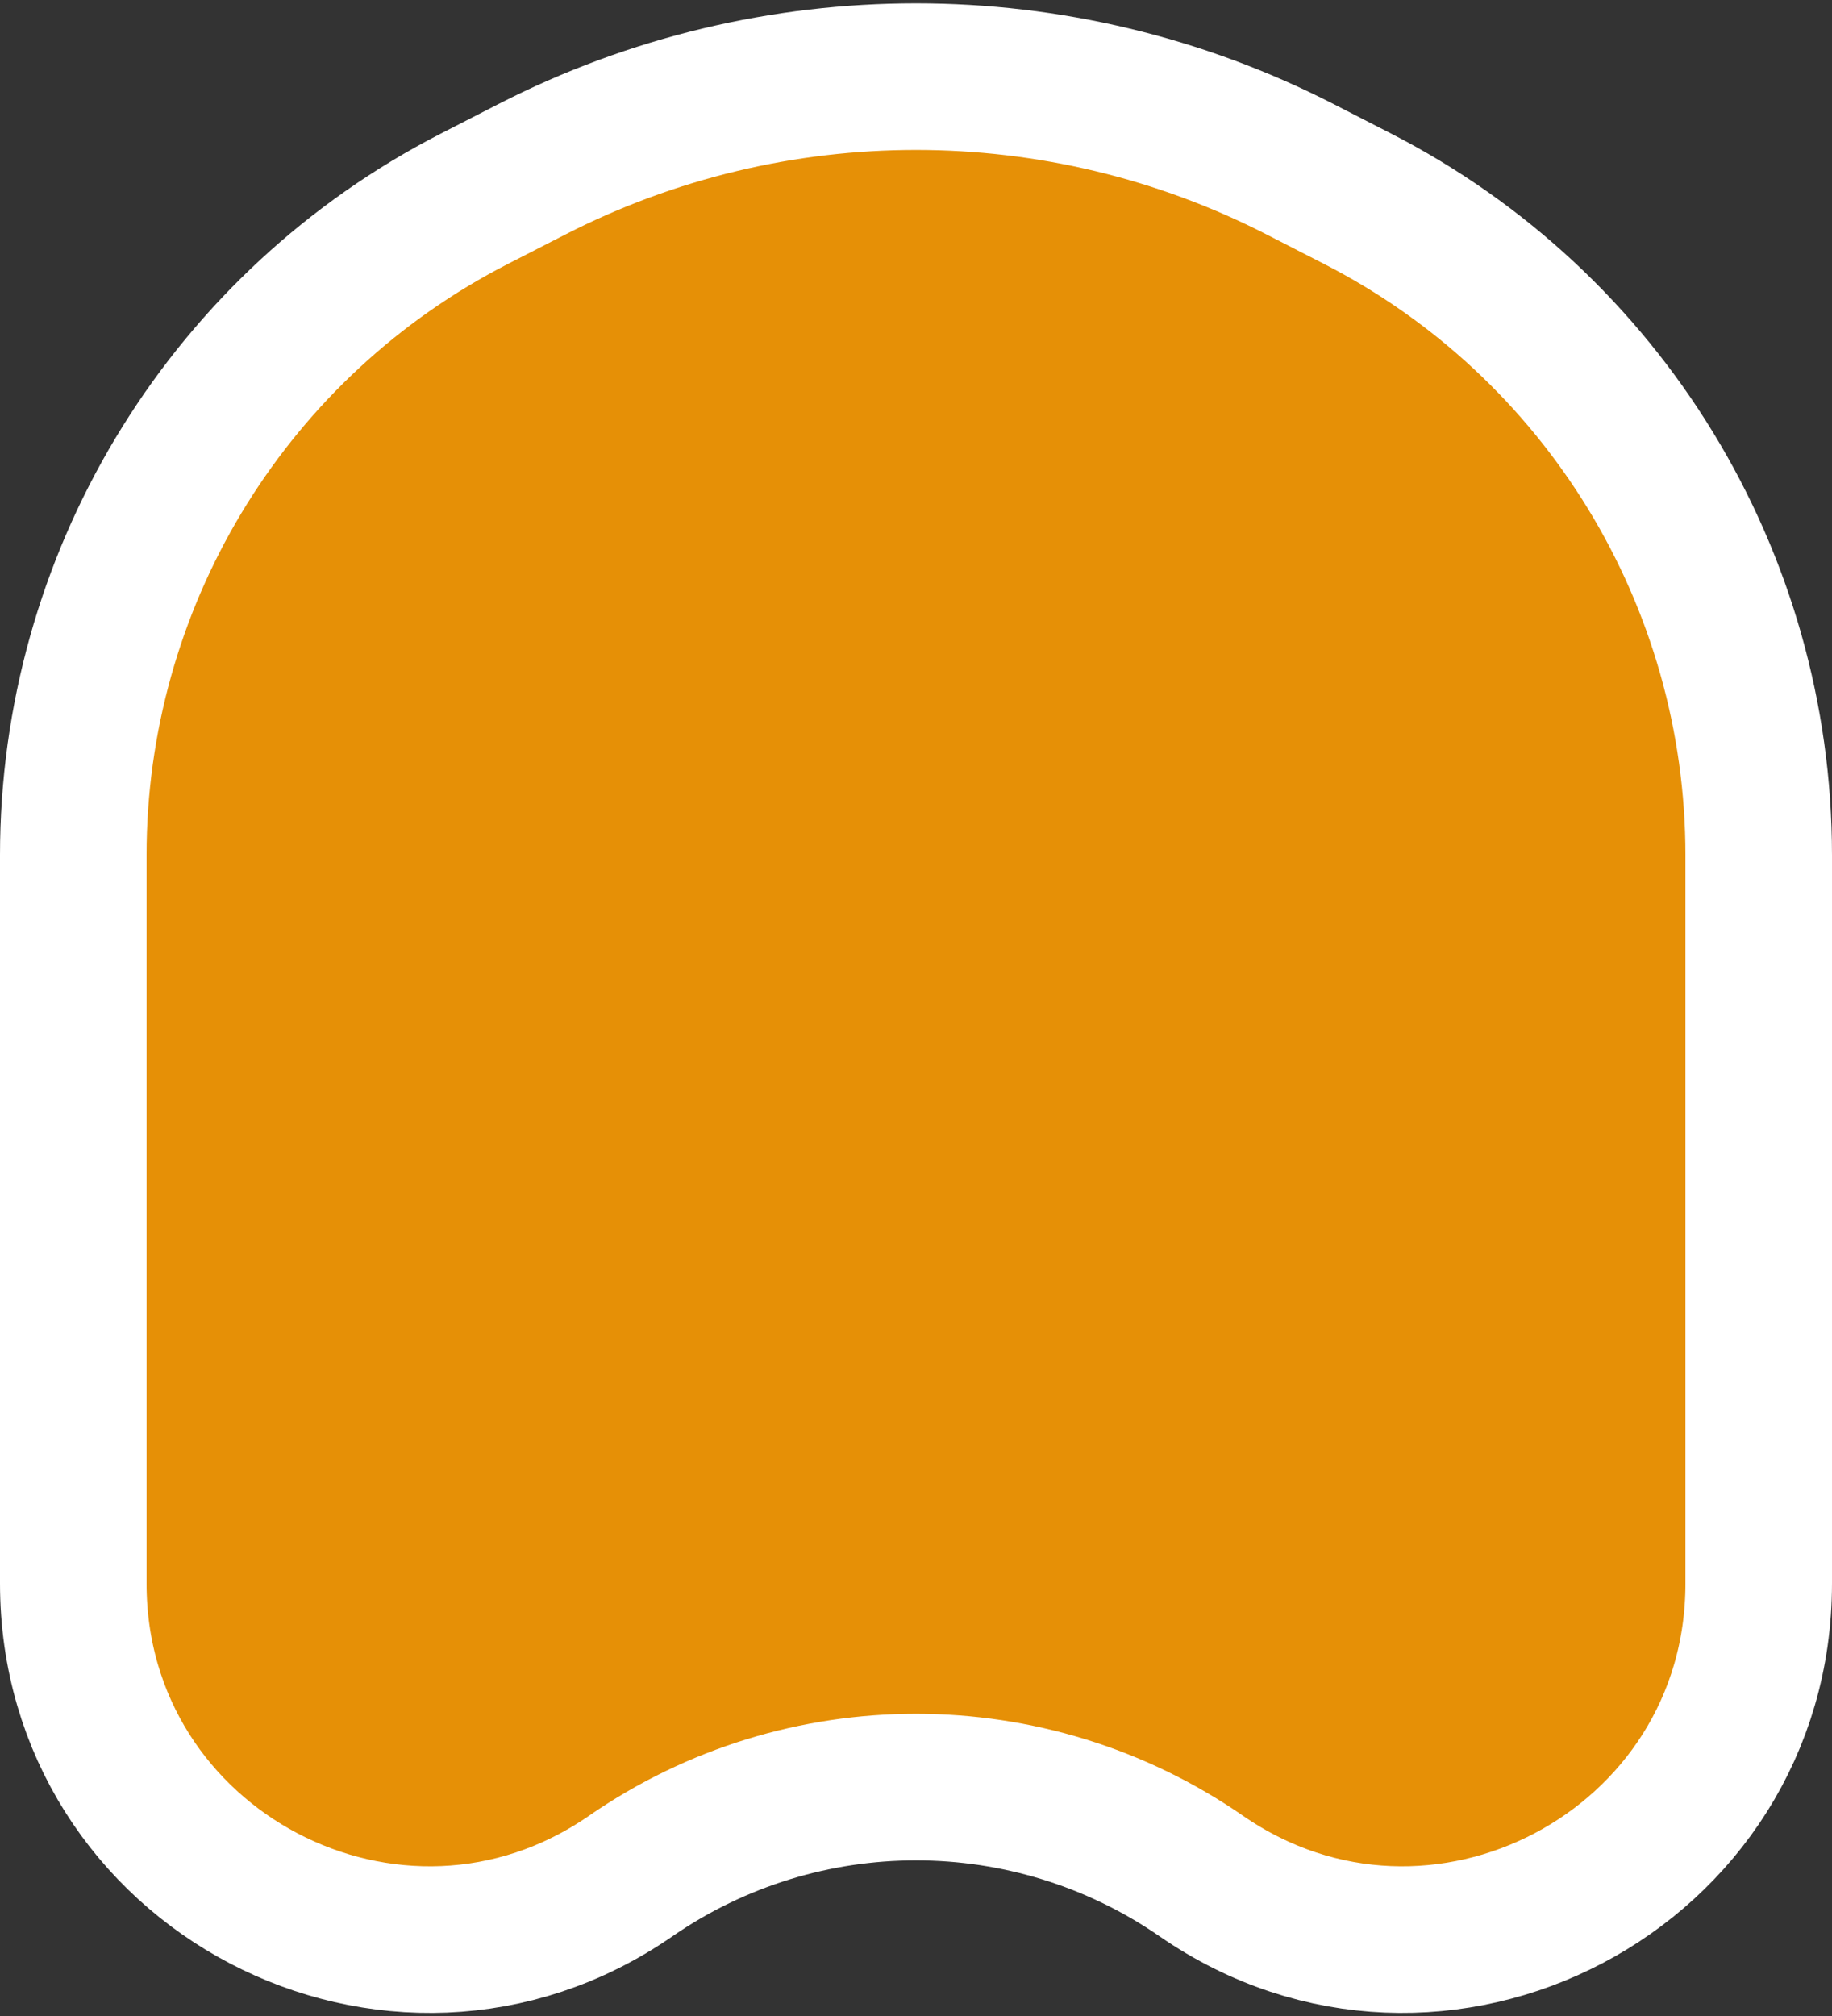 <svg width="100" height="110" viewBox="0 0 100 110" fill="none" xmlns="http://www.w3.org/2000/svg">
<rect x="0" y="0" width="100" height="110" fill="#333333" stroke="none"/>
<path d="M29.024 9.241C42.194 2.494 57.806 2.494 70.976 9.241L74.103 10.844C87.545 17.731 96 31.563 96 46.666V86.397C96 102.039 78.442 111.251 65.571 102.363C56.199 95.891 43.801 95.891 34.429 102.363C21.558 111.251 4 102.039 4 86.397V46.666L4.006 45.959C4.265 31.132 12.665 17.623 25.896 10.844L29.024 9.241Z" fill="#E69006" stroke="white" stroke-width="8"/>
</svg>
